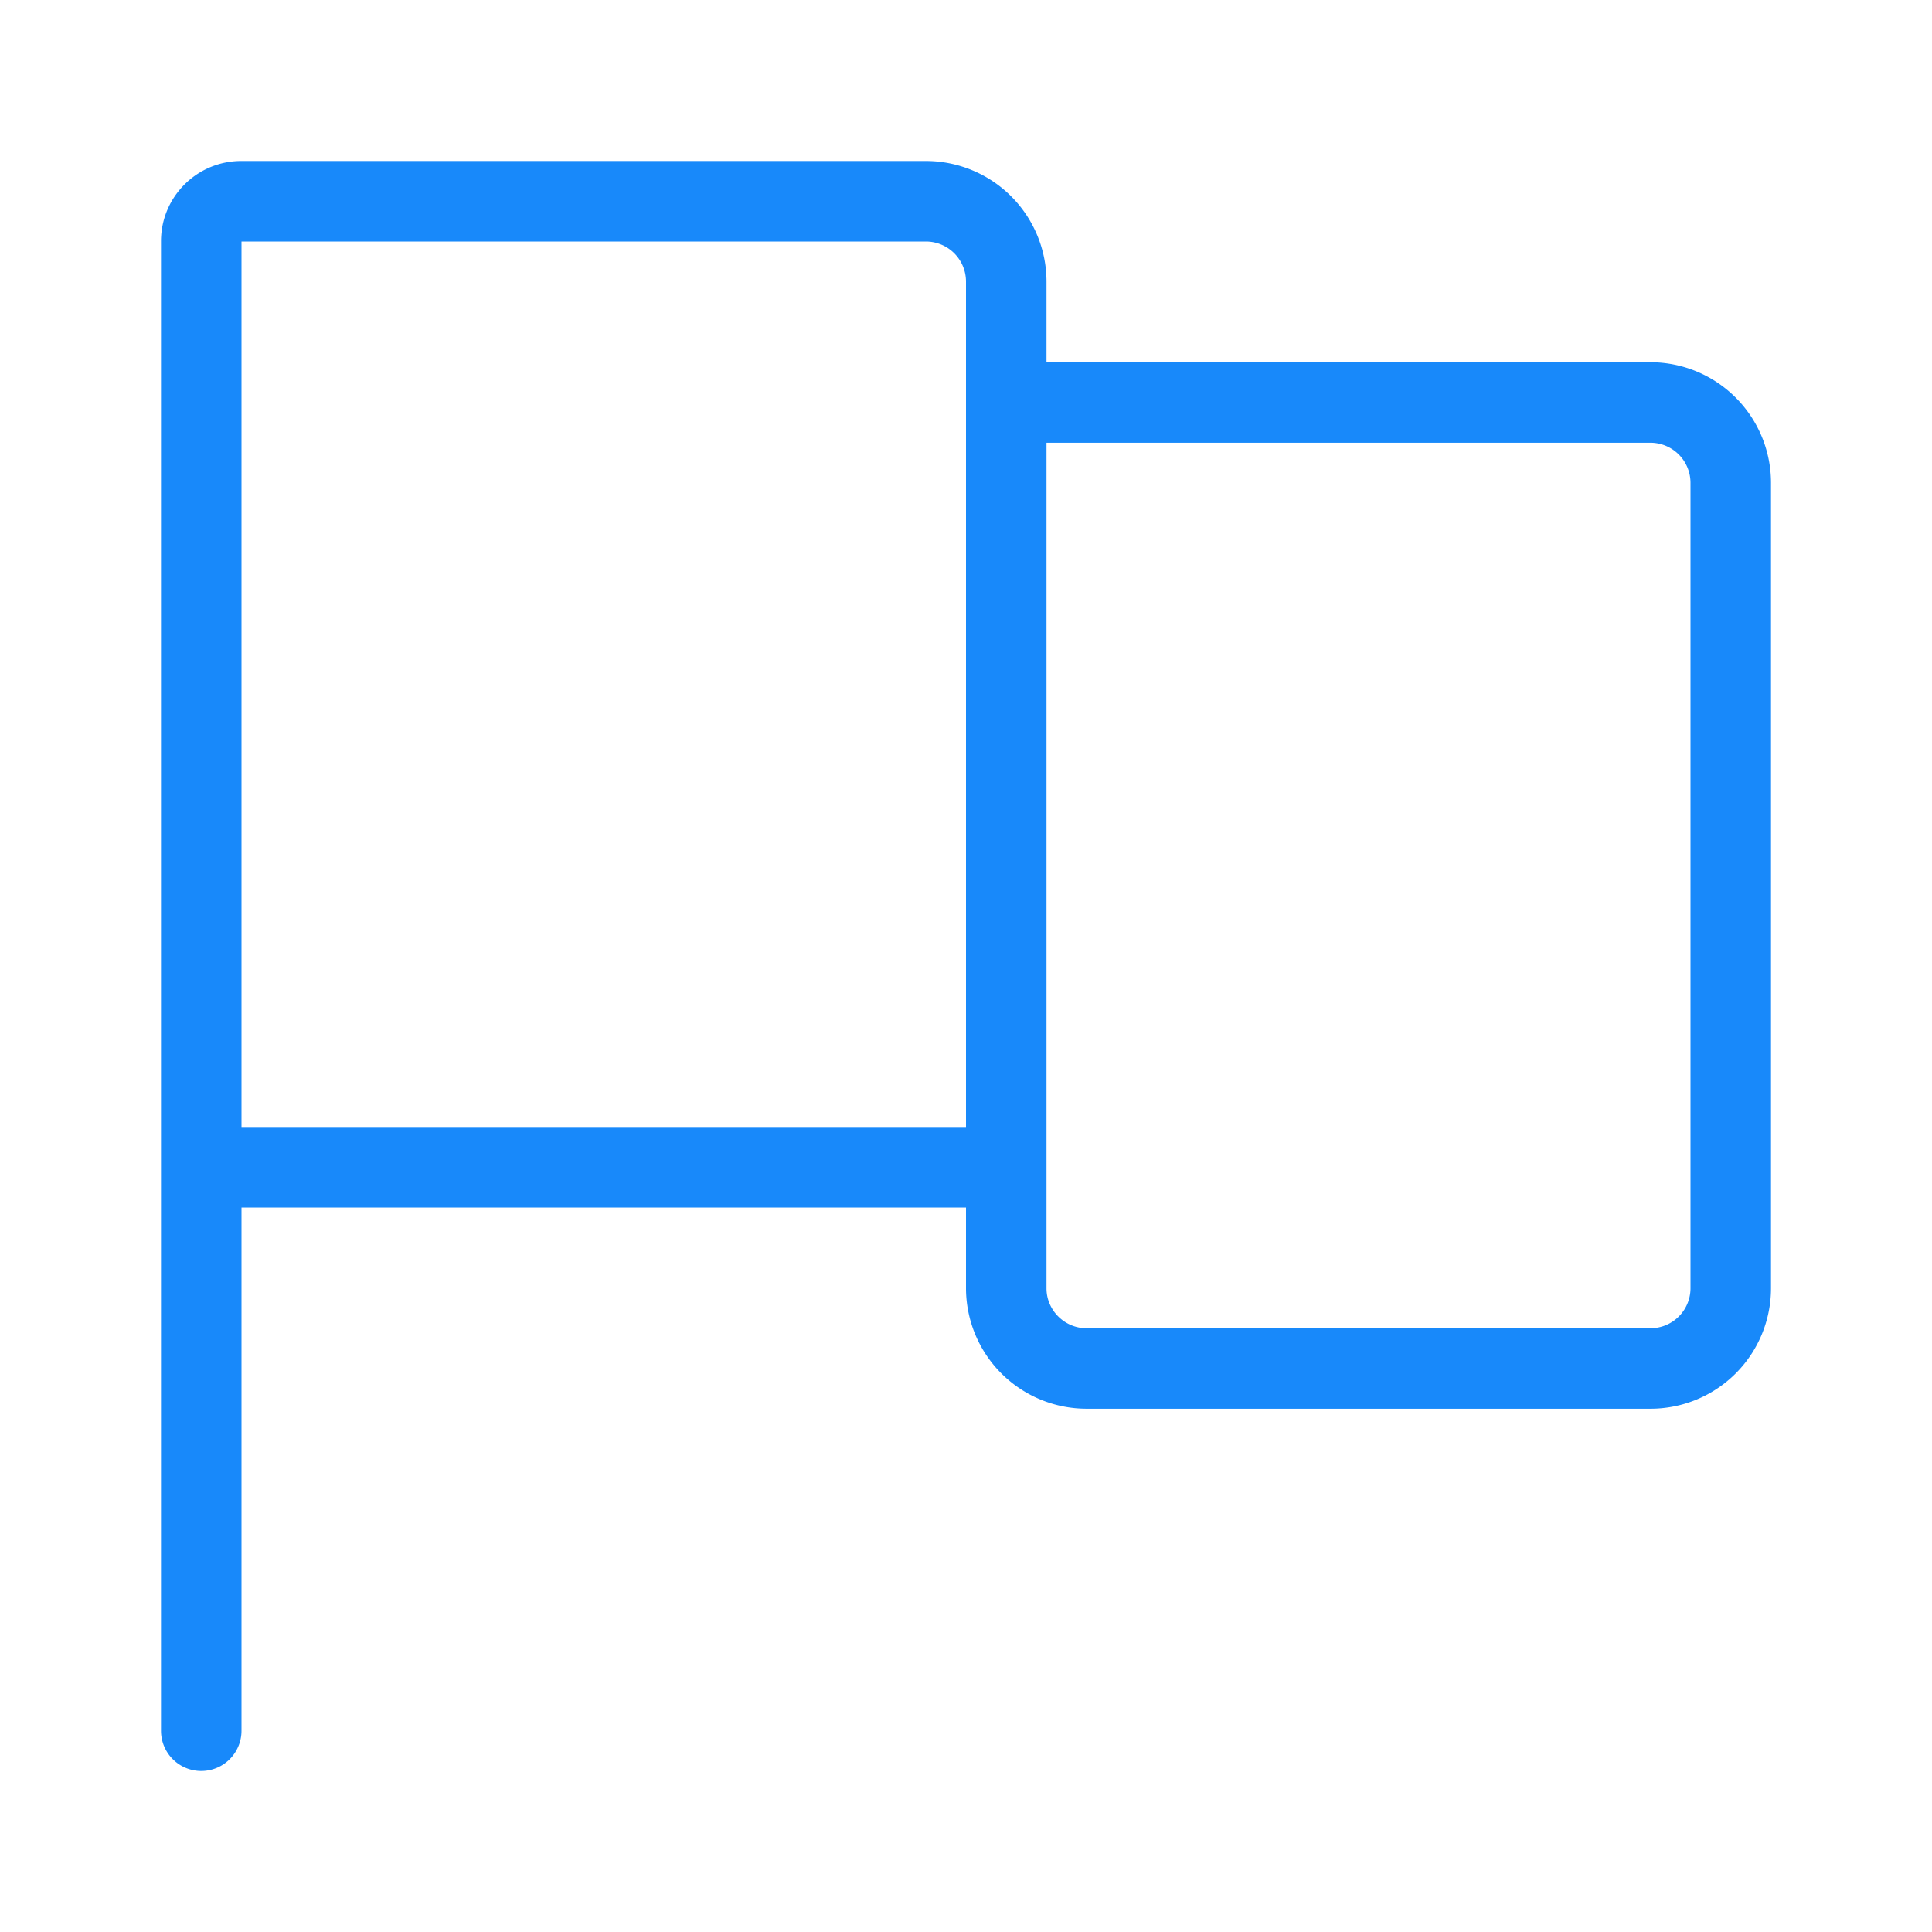<?xml version="1.0" standalone="no"?><!DOCTYPE svg PUBLIC "-//W3C//DTD SVG 1.1//EN" "http://www.w3.org/Graphics/SVG/1.1/DTD/svg11.dtd"><svg t="1685672837009" class="icon" viewBox="0 0 1024 1024" version="1.1" xmlns="http://www.w3.org/2000/svg" p-id="15352" xmlns:xlink="http://www.w3.org/1999/xlink" width="200" height="200"><path d="M512 640H128v277.333a21.333 21.333 0 0 1-42.667 0V127.829C85.333 104.363 104.384 85.333 127.851 85.333h362.923A63.936 63.936 0 0 1 554.667 149.12V192h320.128A63.936 63.936 0 0 1 938.667 255.787v427.093A63.872 63.872 0 0 1 874.795 746.667H575.872A63.936 63.936 0 0 1 512 682.88V640zM128 128v469.333h384V149.12a21.269 21.269 0 0 0-21.227-21.12H128z m746.795 106.667H554.667v448.213c0 11.563 9.557 21.12 21.205 21.12h298.923a21.205 21.205 0 0 0 21.205-21.12V255.787a21.269 21.269 0 0 0-21.205-21.12z" fill="#1889fa" p-id="15353"></path></svg>